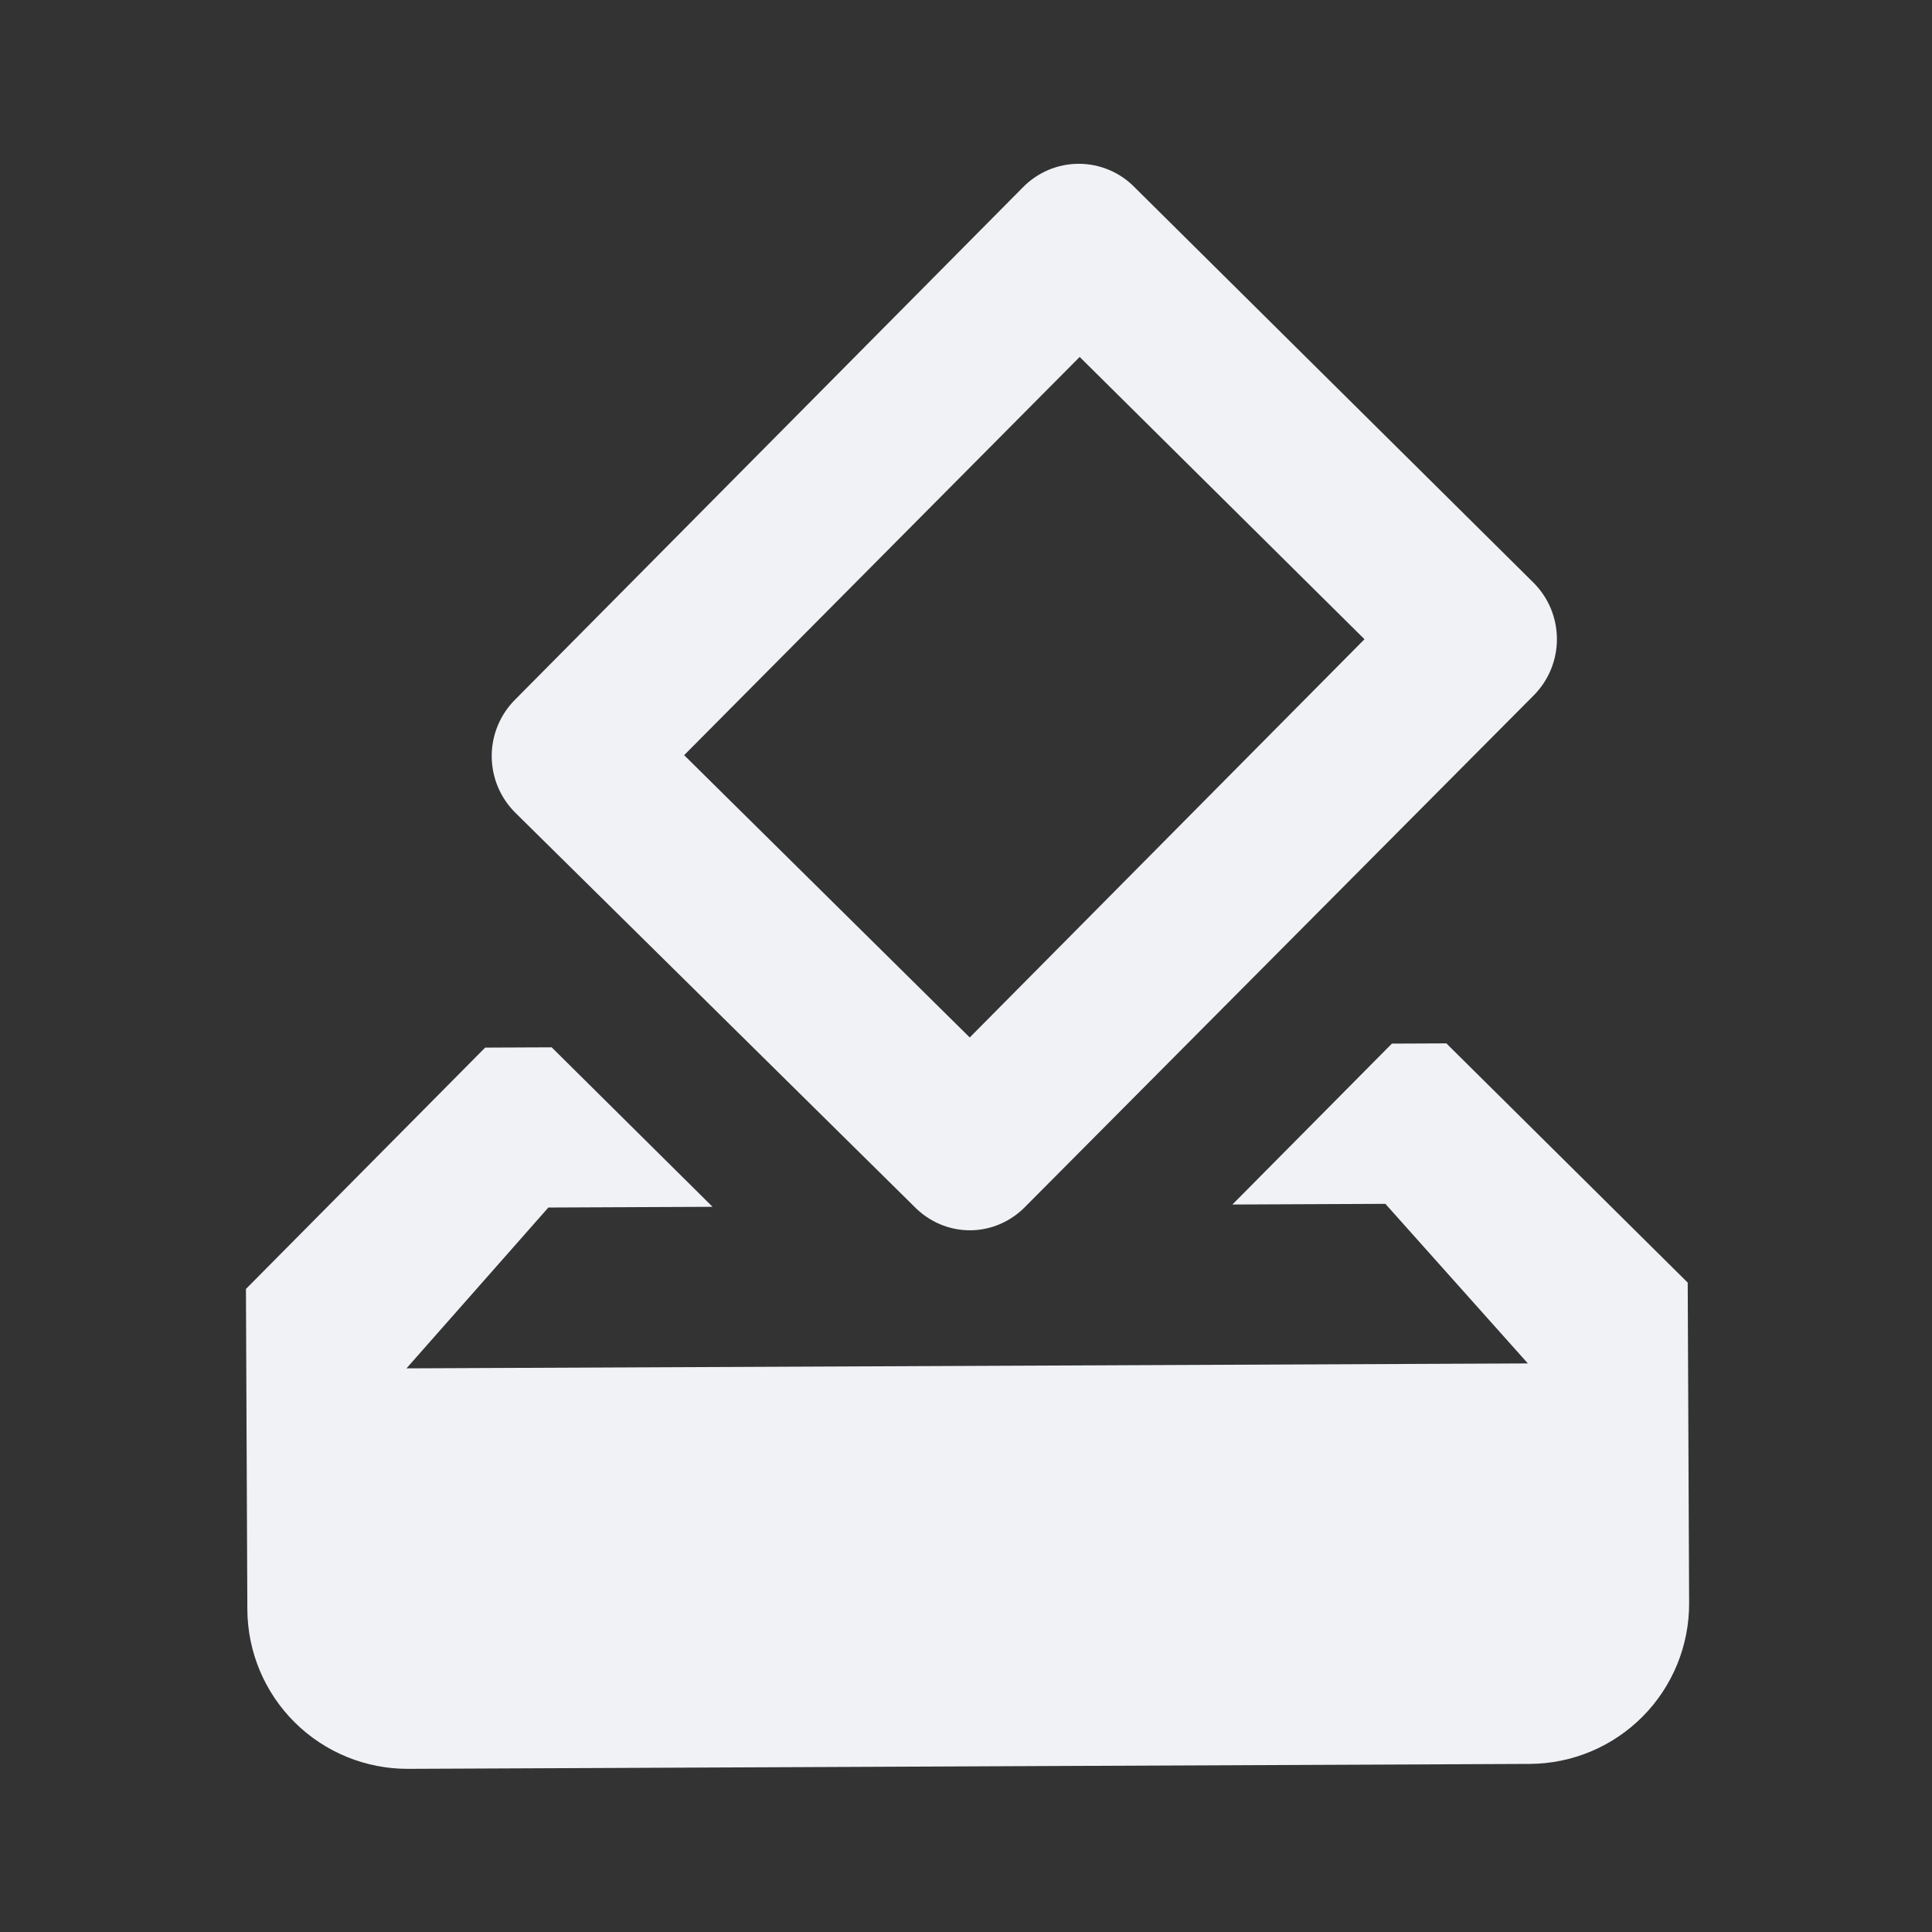 <svg width="201" height="201" viewBox="0 0 201 201" fill="none" xmlns="http://www.w3.org/2000/svg">
<rect x="0" y="0" width="201" height="201" fill="#333333" stroke="none"/>
<path d="M150.475 108.55L144.809 108.575L128.216 125.315L144.132 125.245L158.955 141.847L42.29 142.36L57.05 125.628L74.133 125.553L57.393 108.96L50.476 108.99L25.587 134.1L25.733 167.433C25.753 171.853 27.527 176.085 30.667 179.197C33.806 182.308 38.053 184.046 42.473 184.026L159.139 183.513C163.559 183.493 167.79 181.719 170.902 178.579C174.014 175.44 175.751 171.193 175.732 166.773L175.585 133.44L150.475 108.55ZM141.957 66.504L100.889 107.935L71.176 78.566L112.327 37.135L141.957 66.504ZM106.416 19.494L53.567 72.81C52.798 73.584 52.189 74.503 51.776 75.513C51.362 76.523 51.151 77.604 51.156 78.696C51.161 79.787 51.381 80.867 51.803 81.873C52.226 82.879 52.843 83.792 53.619 84.56L95.049 125.461C98.314 128.863 103.564 128.84 106.799 125.409L159.566 72.344C160.335 71.569 160.944 70.651 161.358 69.641C161.772 68.631 161.982 67.549 161.977 66.458C161.973 65.367 161.753 64.287 161.33 63.281C160.907 62.274 160.29 61.361 159.514 60.594L118.083 19.526C117.328 18.742 116.423 18.119 115.422 17.692C114.421 17.265 113.345 17.043 112.257 17.041C111.169 17.038 110.091 17.253 109.088 17.674C108.084 18.096 107.176 18.715 106.416 19.494Z" fill="#F0F2F5"/>
</svg>
